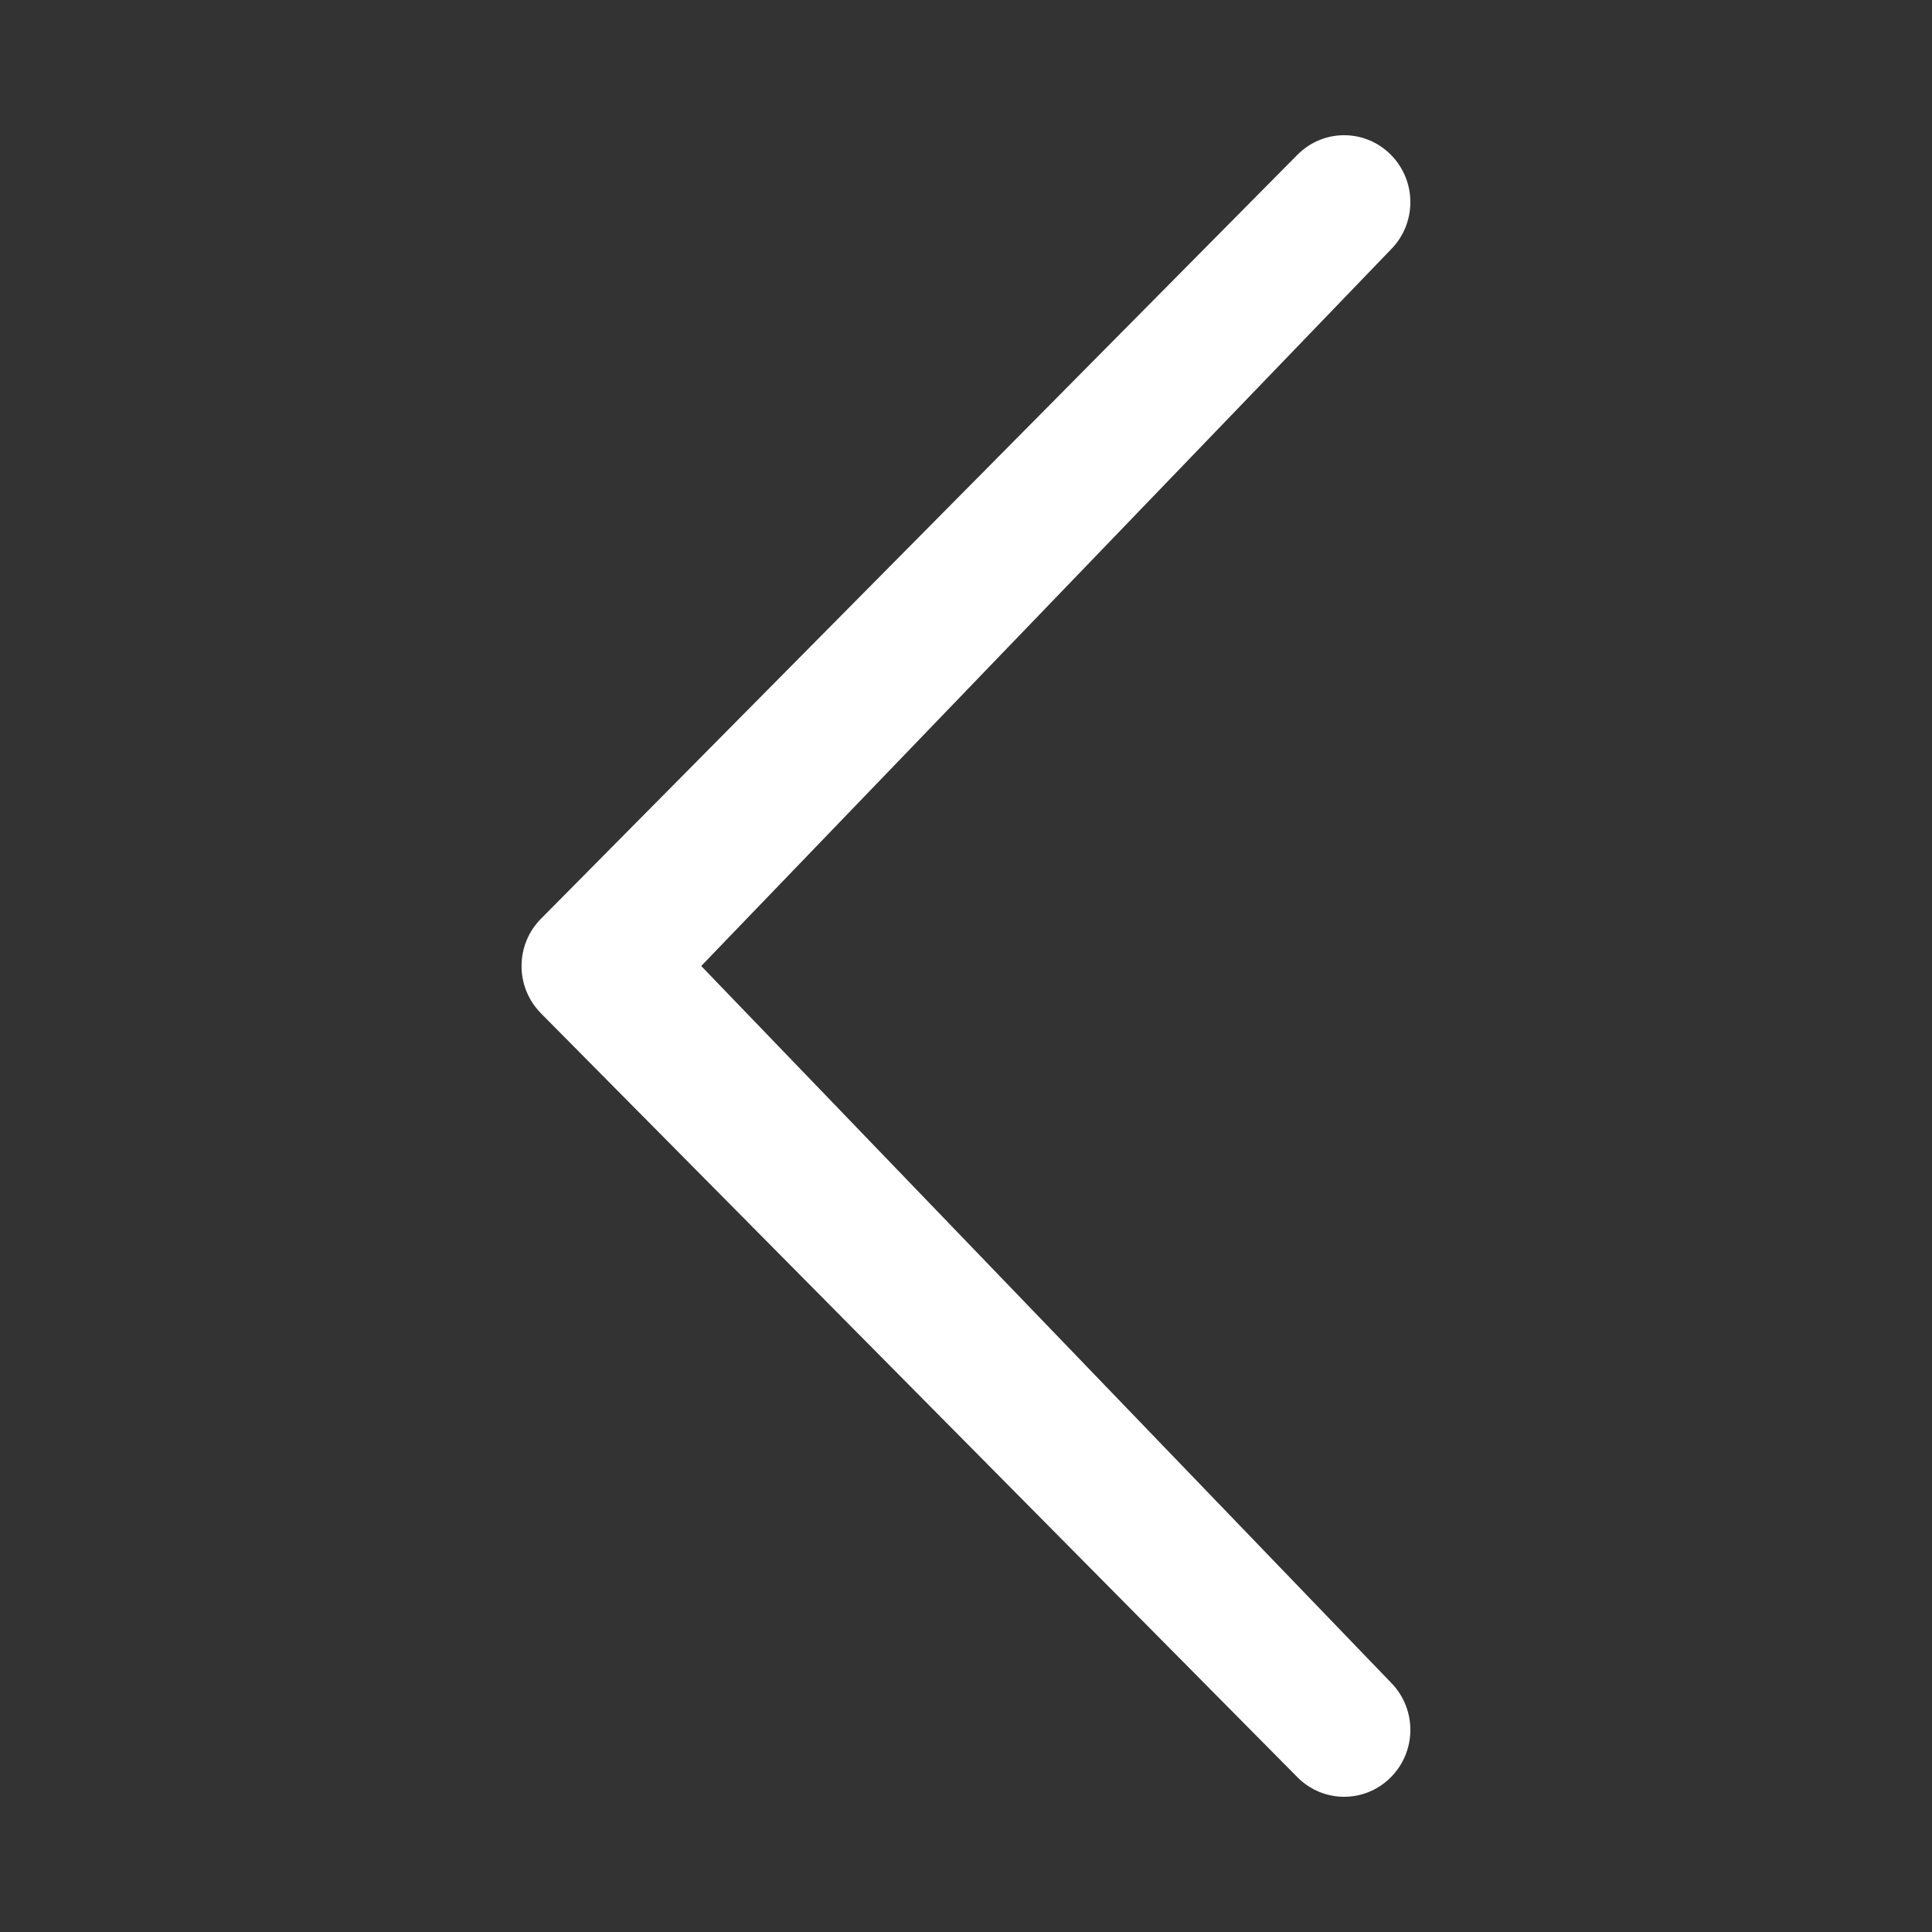 <?xml version="1.0" encoding="utf-8"?>
<!-- Generated by IcoMoon.io -->
<!DOCTYPE svg PUBLIC "-//W3C//DTD SVG 1.1//EN" "http://www.w3.org/Graphics/SVG/1.1/DTD/svg11.dtd">
<svg version="1.1" xmlns="http://www.w3.org/2000/svg" xmlns:xlink="http://www.w3.org/1999/xlink" width="1024" height="1024" viewBox="0 0 1024 1024">
<rect x="0" y="0" width="1024" height="1024" fill="#333333" stroke="none"/>
<g id="icomoon-ignore">
</g>
<path fill="#FFFFFF" d="M737.229 891.802c13.722 13.875 13.722 36.25 0 50.125s-35.891 13.875-49.613 0l-400.896-404.838c-13.722-13.875-13.722-36.301 0-50.125l400.896-404.89c13.722-13.875 35.891-13.875 49.613 0s13.722 36.25 0 50.125l-365.568 379.802 365.568 379.802z"></path>
</svg>
